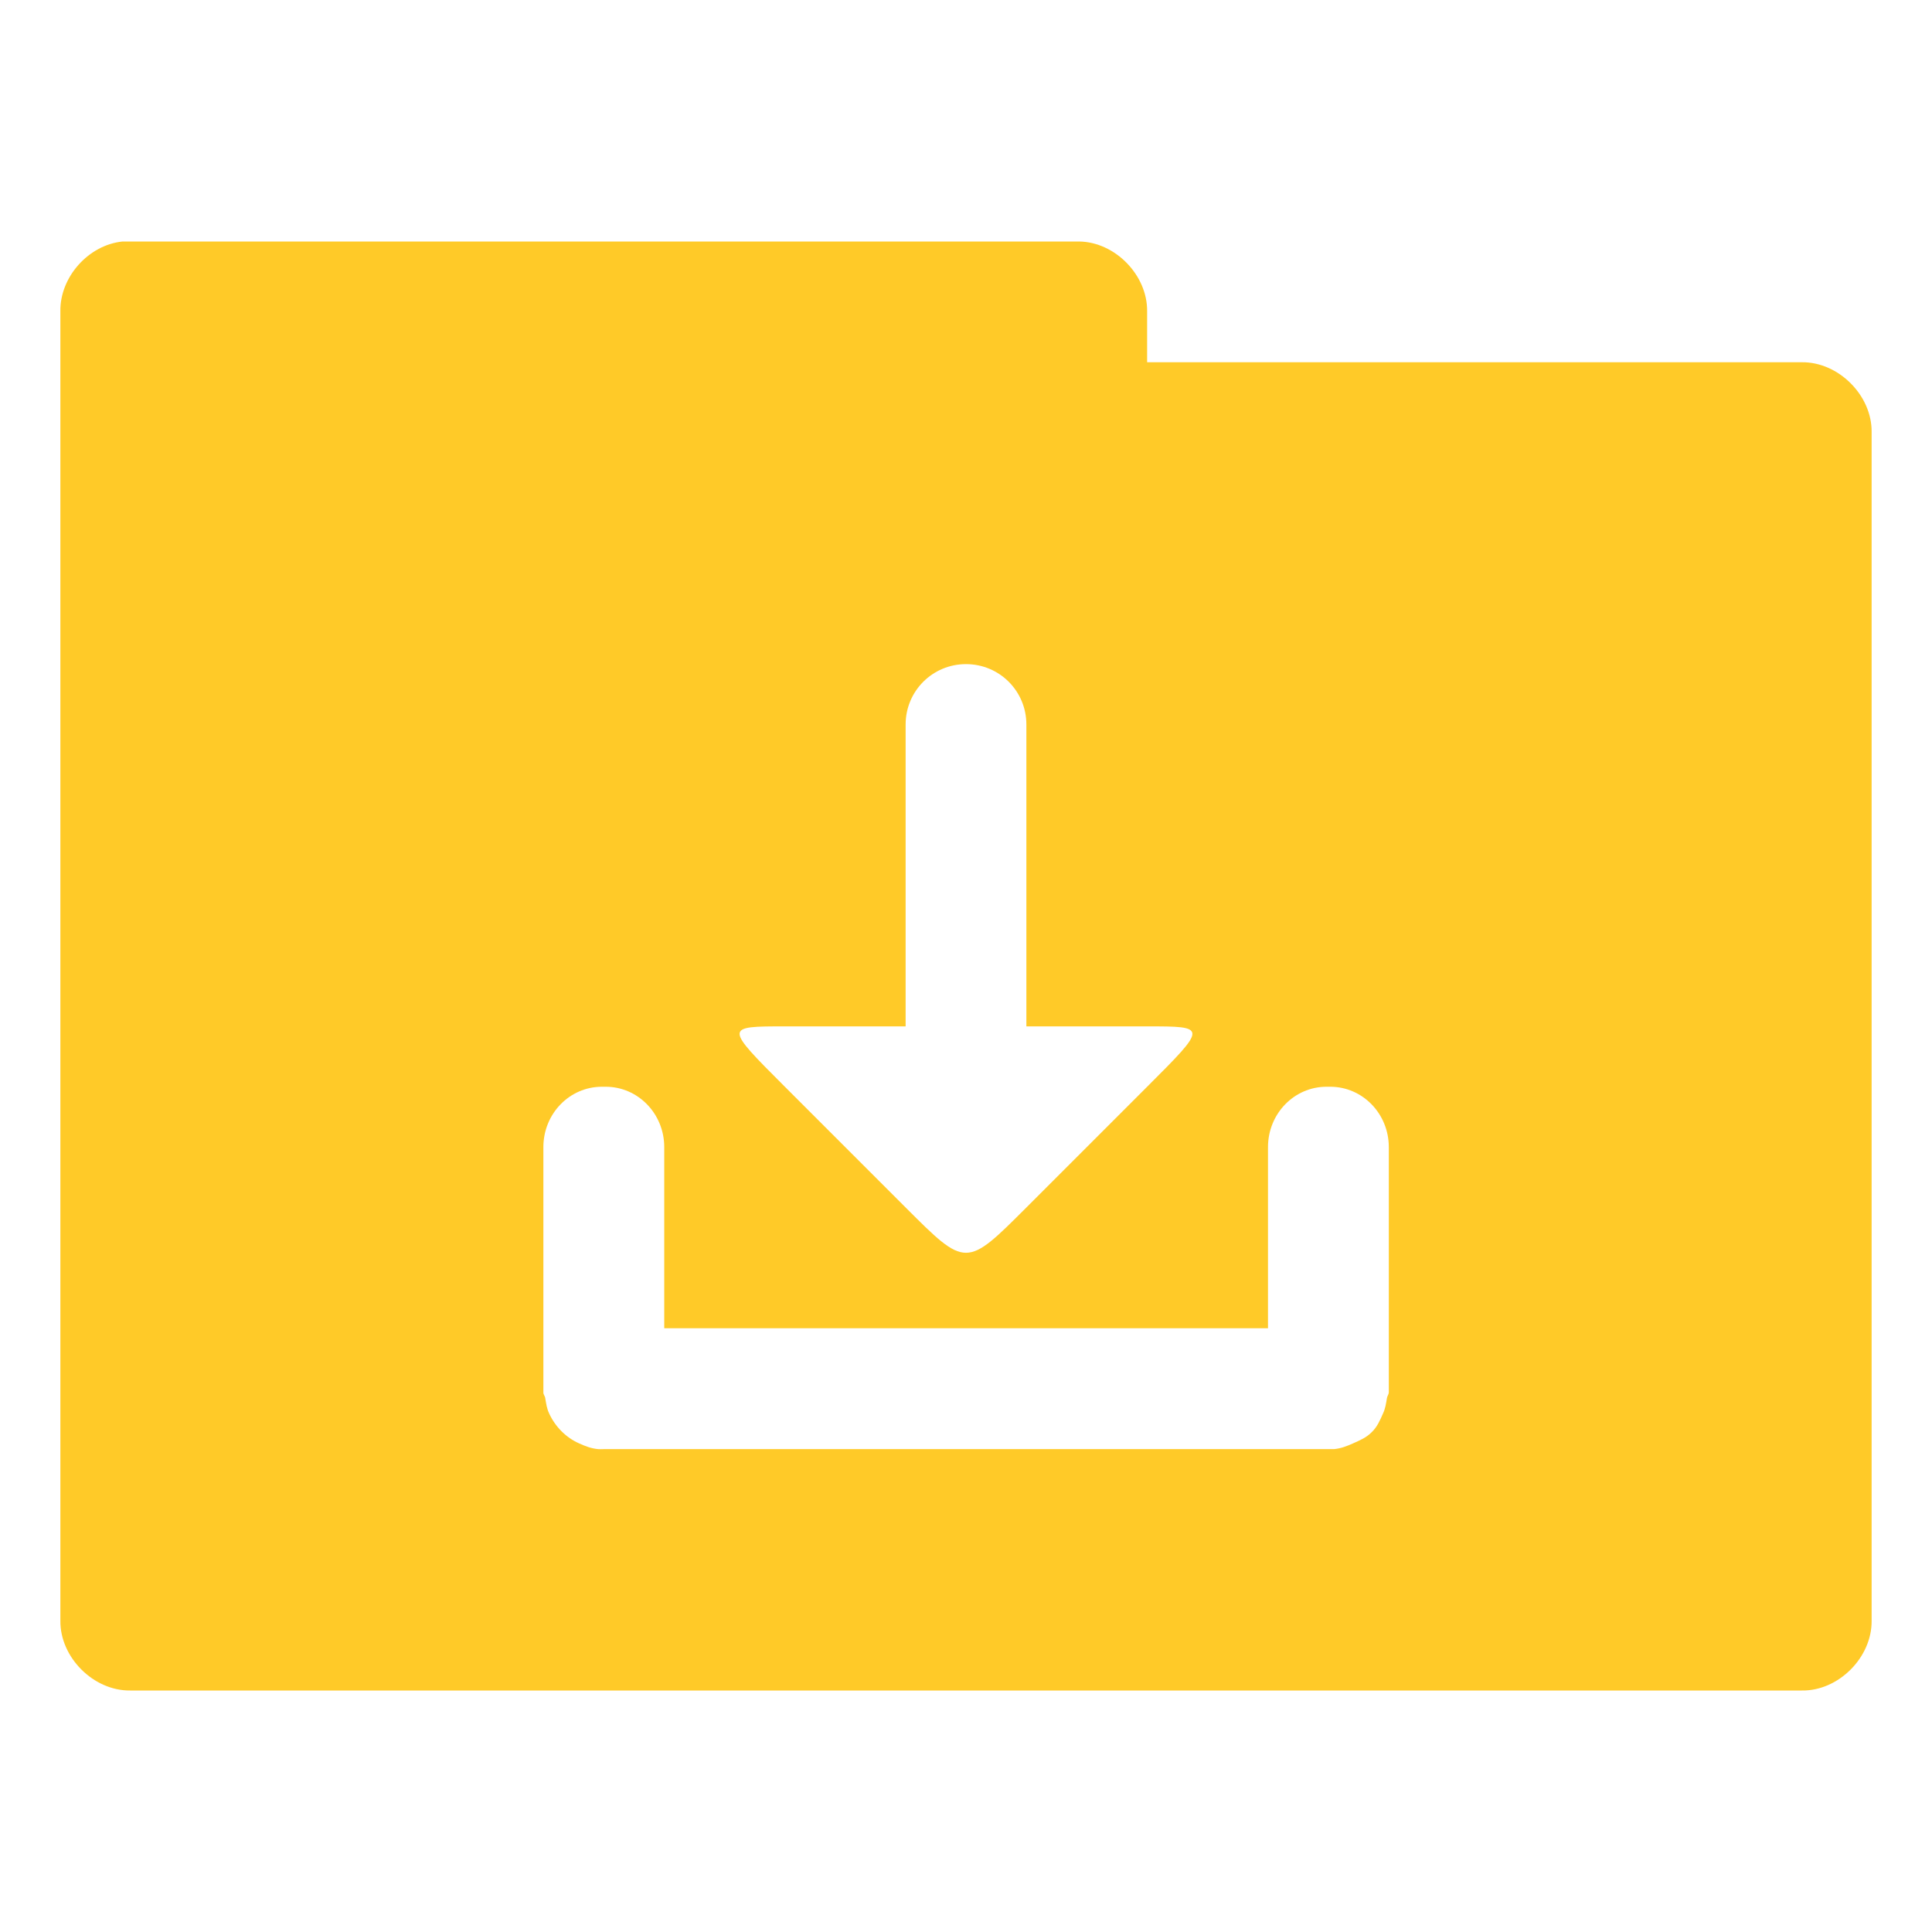 <svg xmlns="http://www.w3.org/2000/svg" viewBox="0 0 32 32">
 <g transform="translate(0,-1020.362)">
  <path d="m 2.031 4 c -0.565 0.056 -1.04 0.589 -1.031 1.156 l 0 21.688 c -0.007 0.607 0.549 1.163 1.156 1.156 l 27.688 0 c 0.607 0.01 1.163 -0.549 1.156 -1.156 l 0 -19.688 c 0.007 -0.607 -0.549 -1.163 -1.156 -1.156 l -10.844 0 l 0 -0.844 c 0.007 -0.597 -0.528 -1.147 -1.125 -1.156 l -15.719 0 l -0.125 0 z m 13.969 7 c 0.554 0 1 0.446 1 1 l 0 5 l 2 0 c 1 0 1 0 0 1 l -2 2 c -1 1 -1 1 -2 0 l -2 -2 c -1 -1 -1 -1 0 -1 l 2 0 l 0 -5 c 0 -0.554 0.446 -1 1 -1 z m -6.03 7 l 0.063 0 c 0.534 0 0.969 0.446 0.969 1 l 0 3 l 10 0 l 0 -3 c 0 -0.554 0.434 -1 0.969 -1 l 0.063 0 c 0.534 0 0.969 0.446 0.969 1 l 0 3.938 l 0 0.125 c -0.002 0.035 -0.026 0.06 -0.031 0.094 c -0.015 0.091 -0.026 0.17 -0.063 0.25 c -0.05 0.114 -0.097 0.226 -0.188 0.313 c -0.087 0.09 -0.197 0.137 -0.313 0.188 c -0.101 0.045 -0.196 0.083 -0.313 0.094 c -0.021 0.001 -0.042 0 -0.063 0 c -0.011 0 -0.02 0 -0.031 0 l -0.031 0 l -11.938 0 l -0.031 0 c -0.034 0 -0.061 0.003 -0.094 0 c -0.116 -0.011 -0.211 -0.048 -0.313 -0.094 c -0.219 -0.096 -0.399 -0.278 -0.5 -0.5 c -0.037 -0.08 -0.048 -0.159 -0.063 -0.25 c -0.004 -0.035 -0.031 -0.057 -0.031 -0.094 l 0 -0.063 l 0 -0.063 l 0 -3.938 c 0 -0.554 0.434 -1 0.969 -1 z" transform="translate(0,1020.362)" style="visibility:visible;fill:#ffca28;fill-opacity:1;stroke:none;display:inline;color:#000;fill-rule:nonzero"/>
 </g>
</svg>
